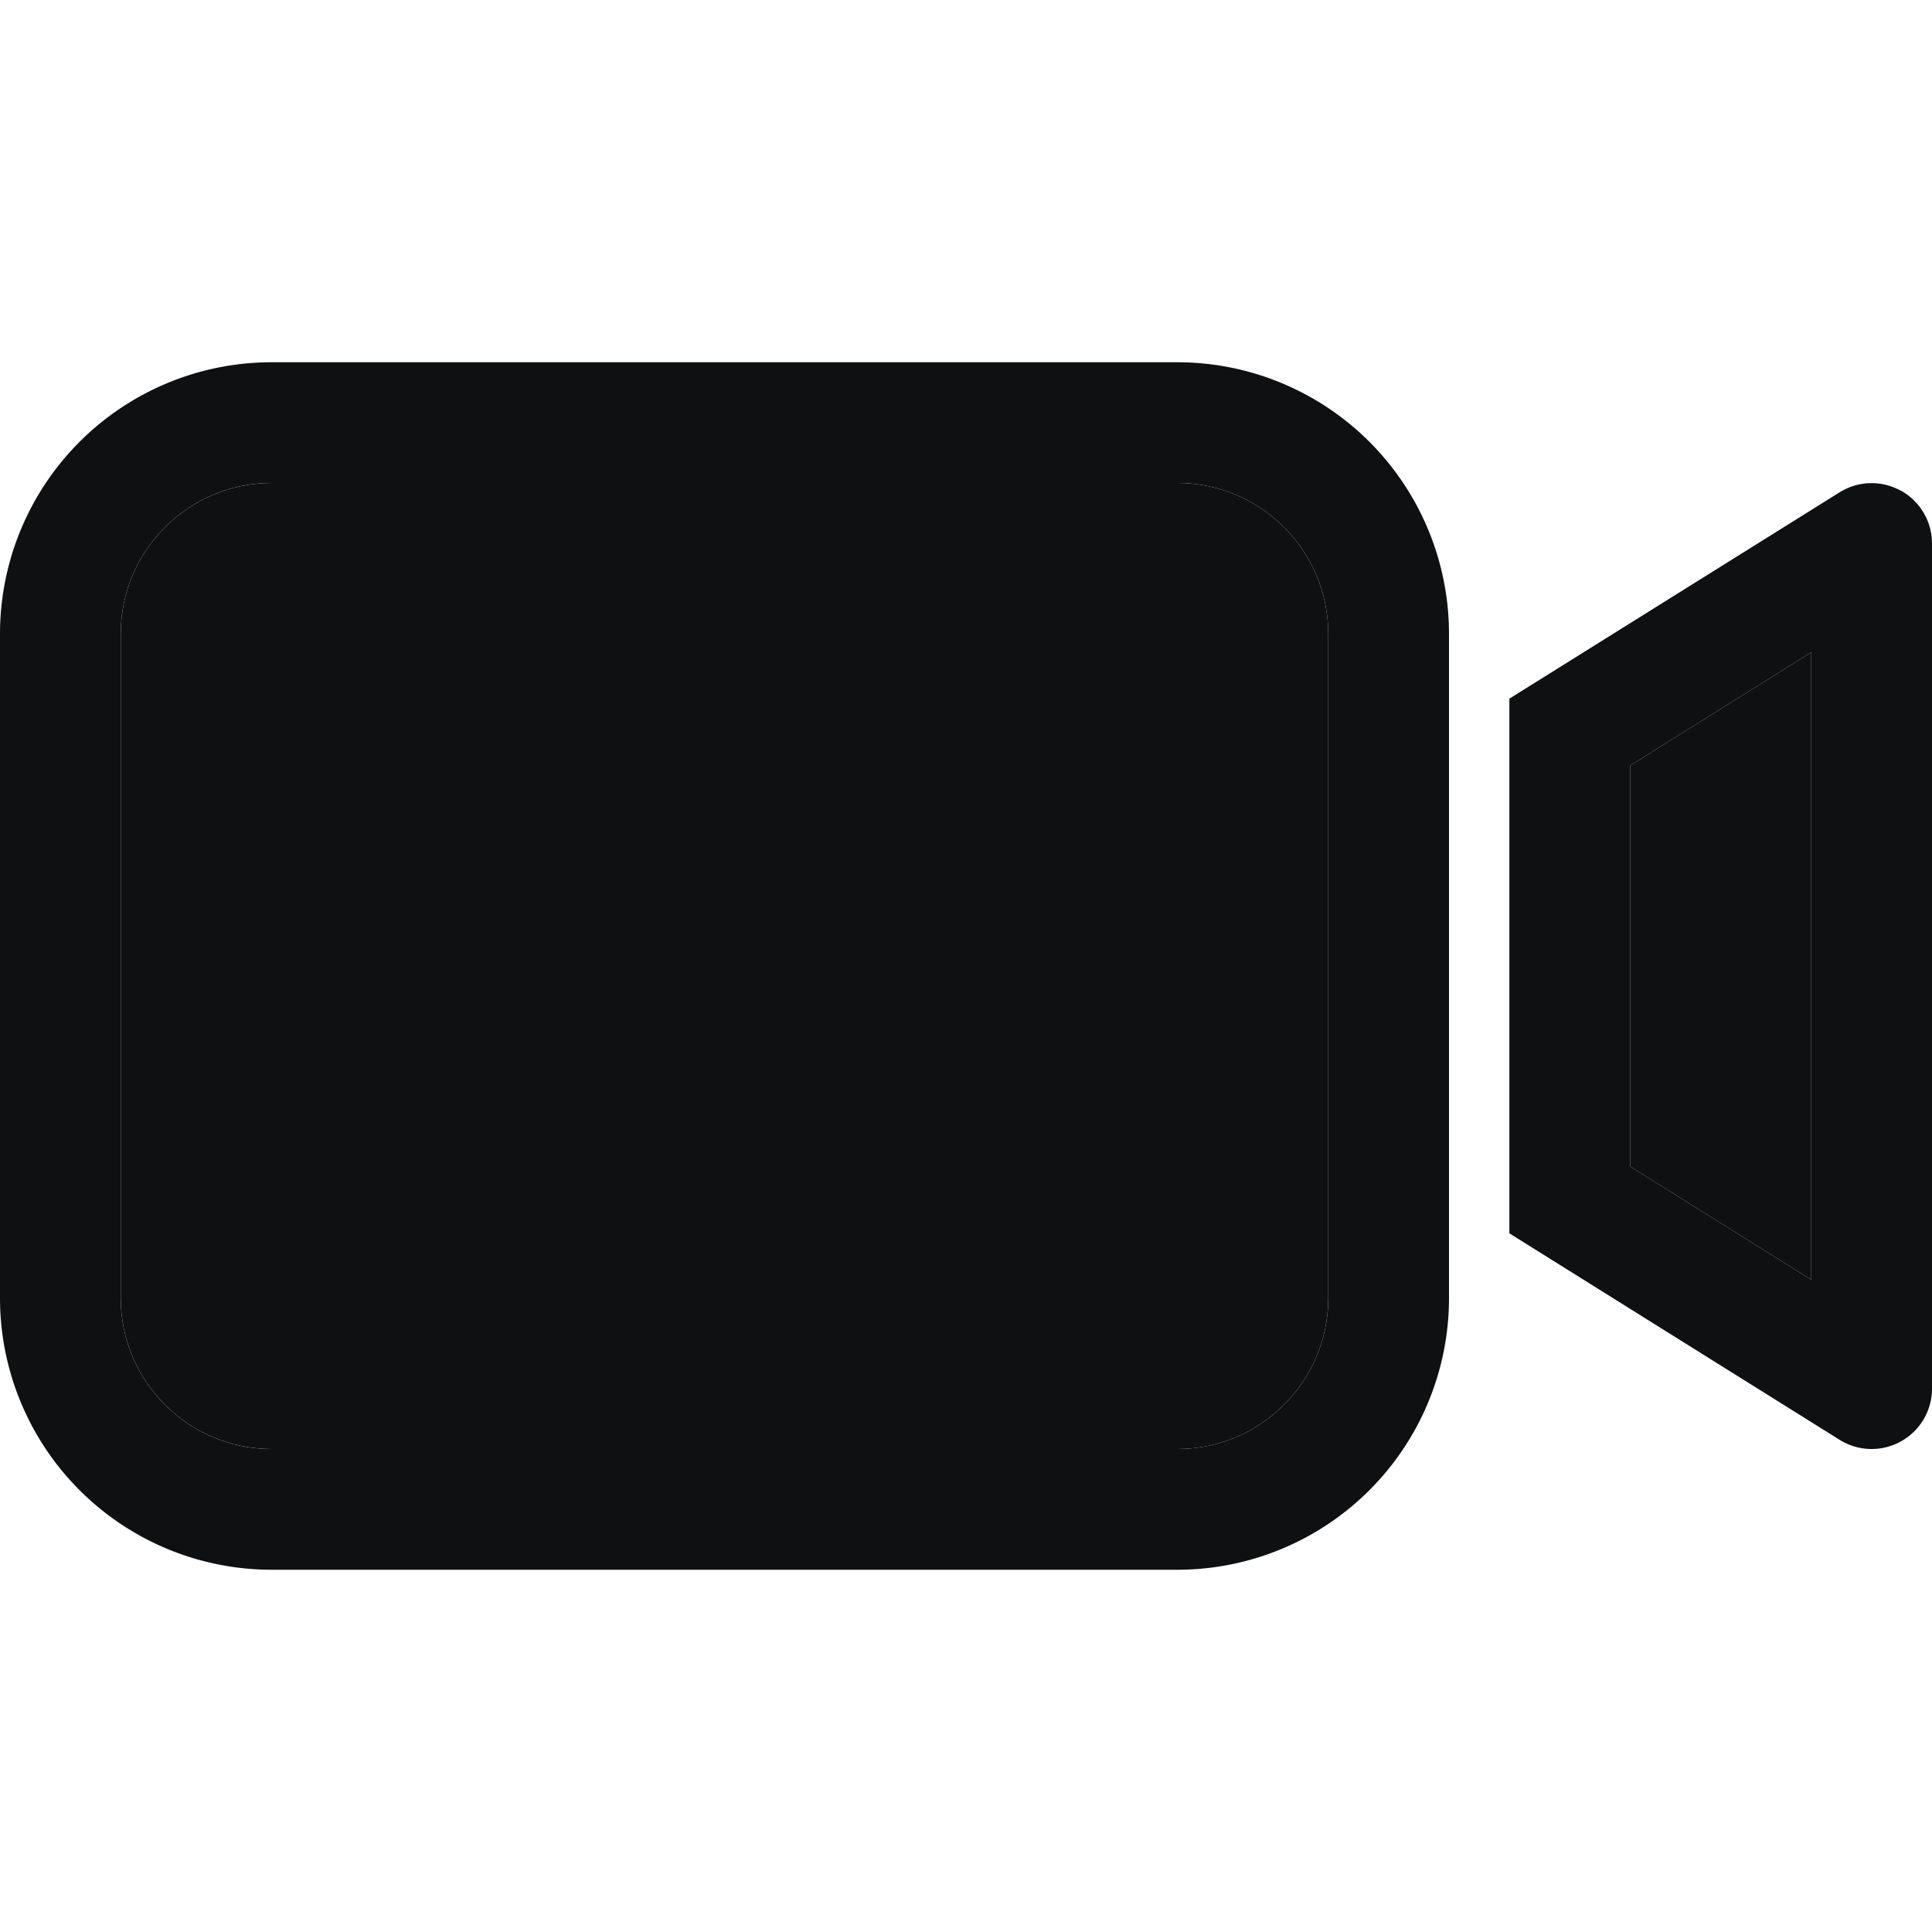 <svg xmlns="http://www.w3.org/2000/svg" fill="none" viewBox="0 0 16 16"><path fill="#0E1011" fill-rule="evenodd" d="M2.25 4C1.56 4 1 4.56 1 5.25v5.5c0 .69.56 1.25 1.25 1.25h7.5c.69 0 1.25-.56 1.25-1.25v-5.5C11 4.56 10.44 4 9.75 4h-7.5ZM0 5.25A2.25 2.25 0 0 1 2.25 3h7.5A2.25 2.25 0 0 1 12 5.25v5.5A2.25 2.25 0 0 1 9.75 13h-7.5A2.25 2.25 0 0 1 0 10.75v-5.5Zm15.742-1.187A.5.5 0 0 1 16 4.5v7a.5.5 0 0 1-.765.424l-2.735-1.71V5.786l2.735-1.709a.5.5 0 0 1 .507-.013ZM13.5 6.34v3.32l1.5.938V5.402l-1.5.938Z" clip-rule="evenodd"/><path fill="#0E1011" d="M13.5 9.66V6.34l1.5-.938v5.196l-1.5-.938ZM1 5.25C1 4.56 1.56 4 2.25 4h7.5c.69 0 1.25.56 1.25 1.25v5.5c0 .69-.56 1.25-1.25 1.25h-7.5C1.56 12 1 11.44 1 10.75v-5.5Z"/></svg>